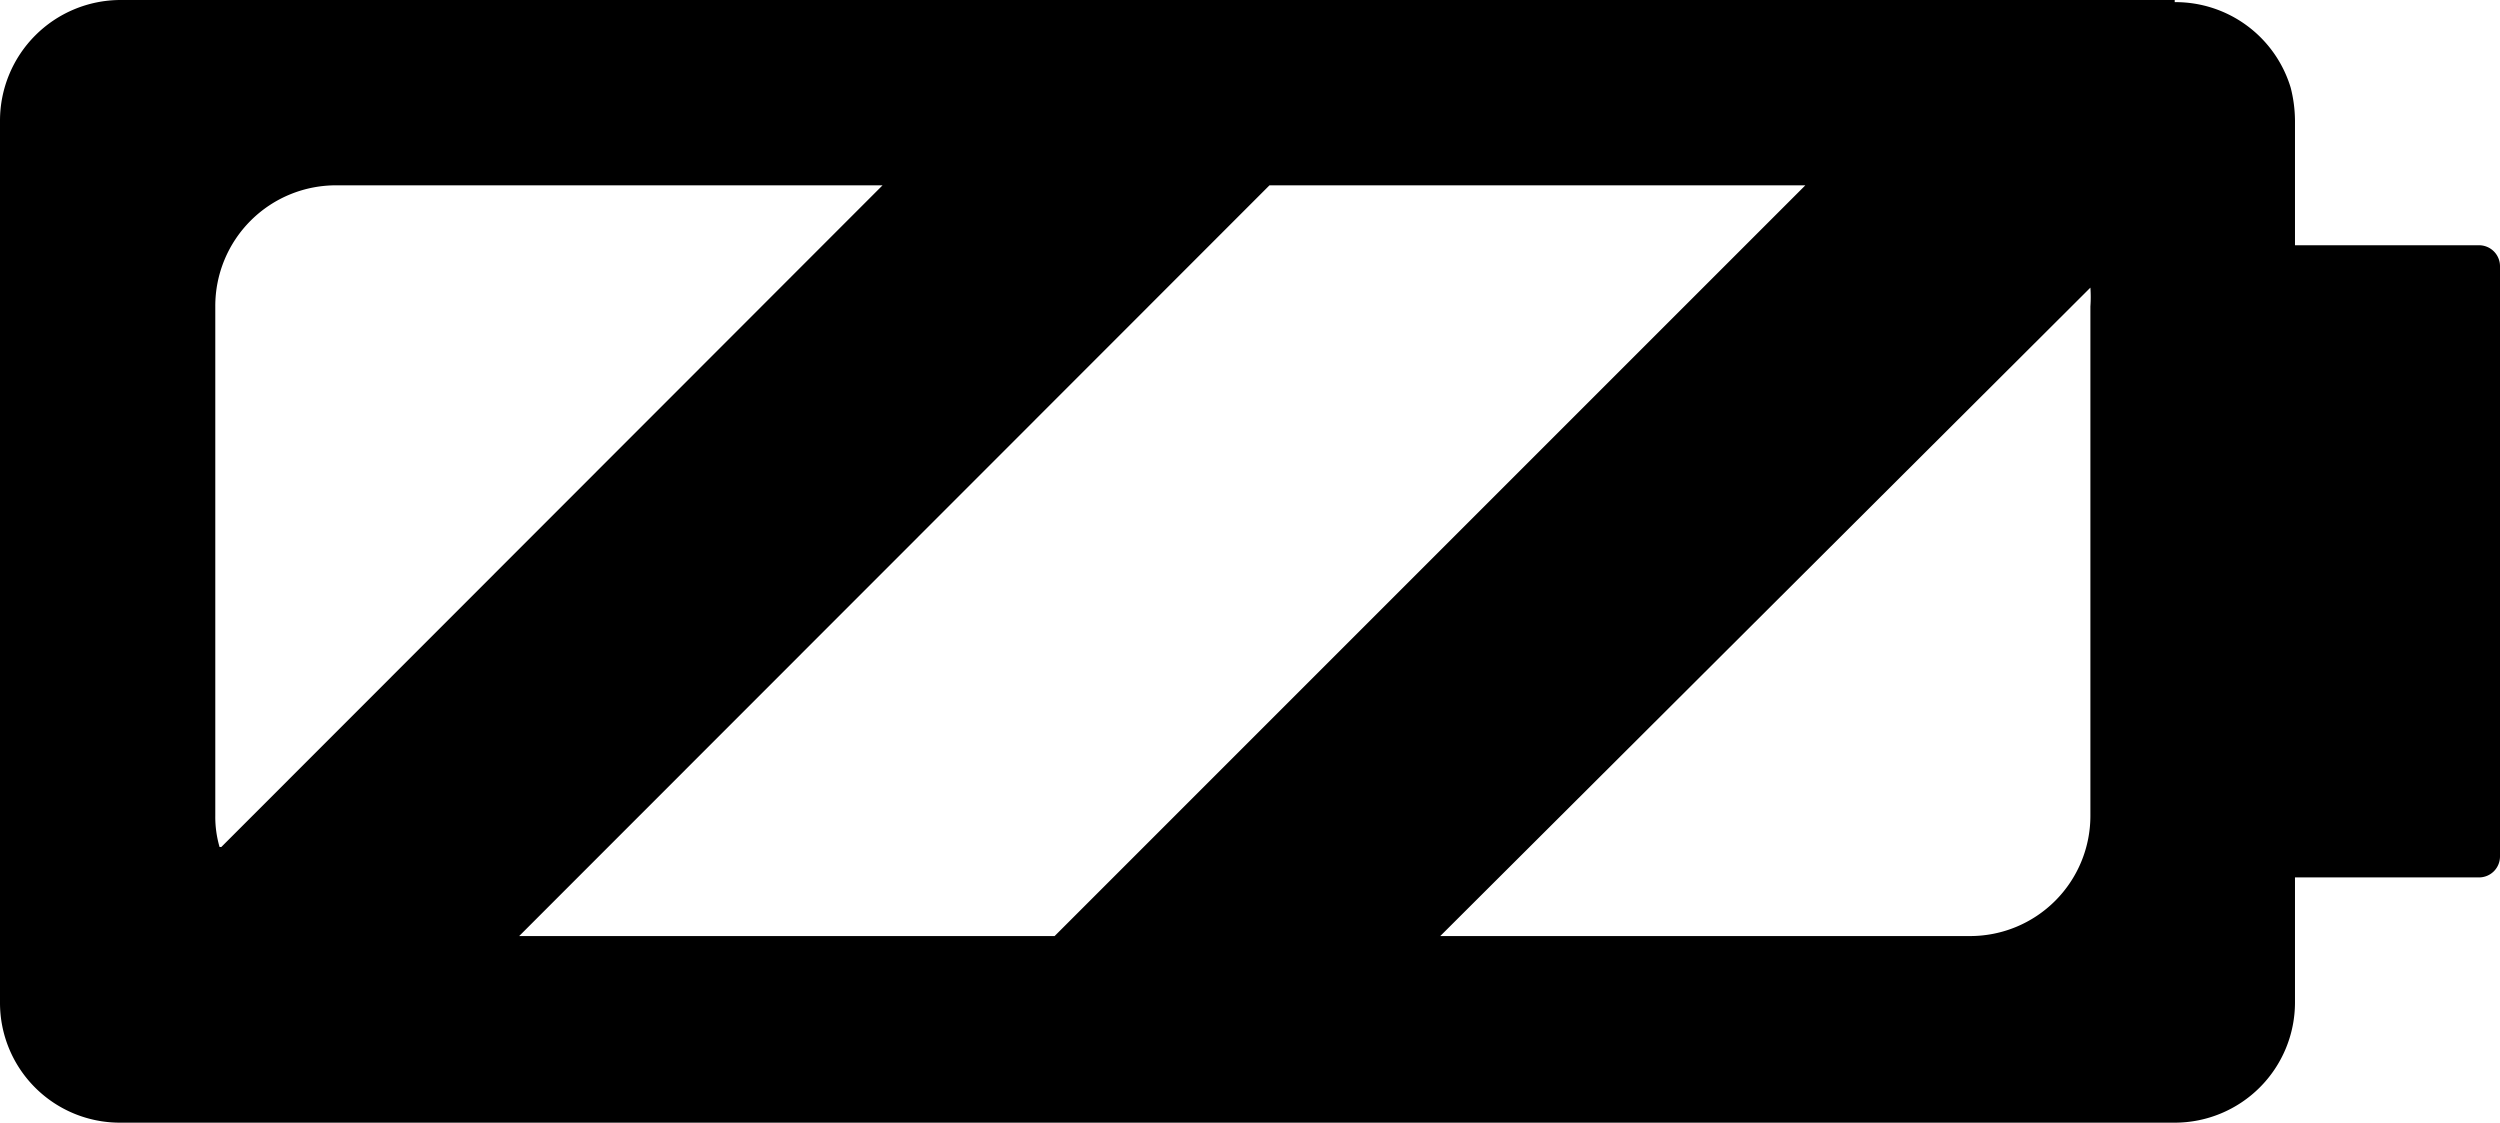 <svg xmlns="http://www.w3.org/2000/svg" viewBox="0 0 58.41 26.23"><title>battary@Vector</title><g id="Layer_2" data-name="Layer 2"><g id="Layer_1-2" data-name="Layer 1"><path d="M2.81,25.73A2.34,2.34,0,0,1,.74,24.44a2.25,2.25,0,0,1-.24-1V2.82A2.32,2.32,0,0,1,2.81.5h48A2.32,2.32,0,0,1,53,2.18a2.8,2.8,0,0,1,.08.64V6.23h4.8V20H53.12v3.42a2.32,2.32,0,0,1-2.31,2.31Zm29.67-3.36H46.06a3.31,3.31,0,0,0,3.31-3.31V7.15a4.07,4.07,0,0,0,0-.5l-.15-1Zm-21.56,0H24.85L43.38,3.83H29.46Zm-3-18.54A3.32,3.32,0,0,0,4.57,7.15V19.06a3,3,0,0,0,.12.87l.23.81L21.82,3.83Z"/><path d="M50.81,1a1.81,1.81,0,0,1,1.81,1.82V6.73h4.79V19.5H52.62v3.92a1.81,1.81,0,0,1-1.81,1.81h-48a1.83,1.83,0,0,1-1.62-1A1.78,1.78,0,0,1,1,23.42V2.82A1.82,1.82,0,0,1,2.81,1h48M9.71,22.87H25.06l.29-.29L42.89,5l1.7-1.71H29.25l-.29.3L11.42,21.17l-1.71,1.7m-5-1.18L5.87,20.5,21.32,5,23,3.33H7.88A3.83,3.83,0,0,0,4.07,7.16v11.9a3.62,3.62,0,0,0,.14,1l.47,1.62m26.6,1.18H46.06a3.82,3.82,0,0,0,3.81-3.81V7.16a3.57,3.57,0,0,0,0-.59l-.31-1.94L48.13,6,33,21.17l-1.7,1.7M50.81,0h-48A2.82,2.82,0,0,0,0,2.82v20.6a2.8,2.8,0,0,0,2.81,2.81h48a2.81,2.81,0,0,0,2.81-2.81V20.5h4.3a.49.49,0,0,0,.49-.49V6.22a.49.49,0,0,0-.49-.49h-4.3V2.82a3.18,3.18,0,0,0-.1-.77,2.81,2.81,0,0,0-2.71-2ZM12.13,21.87,29.66,4.33H42.18L24.64,21.87Zm-7-2.08a2.52,2.52,0,0,1-.1-.73V7.16A2.82,2.82,0,0,1,7.88,4.33H20.62L5.17,19.79Zm28.52,2.08L48.84,6.72a3.15,3.15,0,0,1,0,.44v11.9a2.81,2.81,0,0,1-2.81,2.81Z"/></g></g></svg>